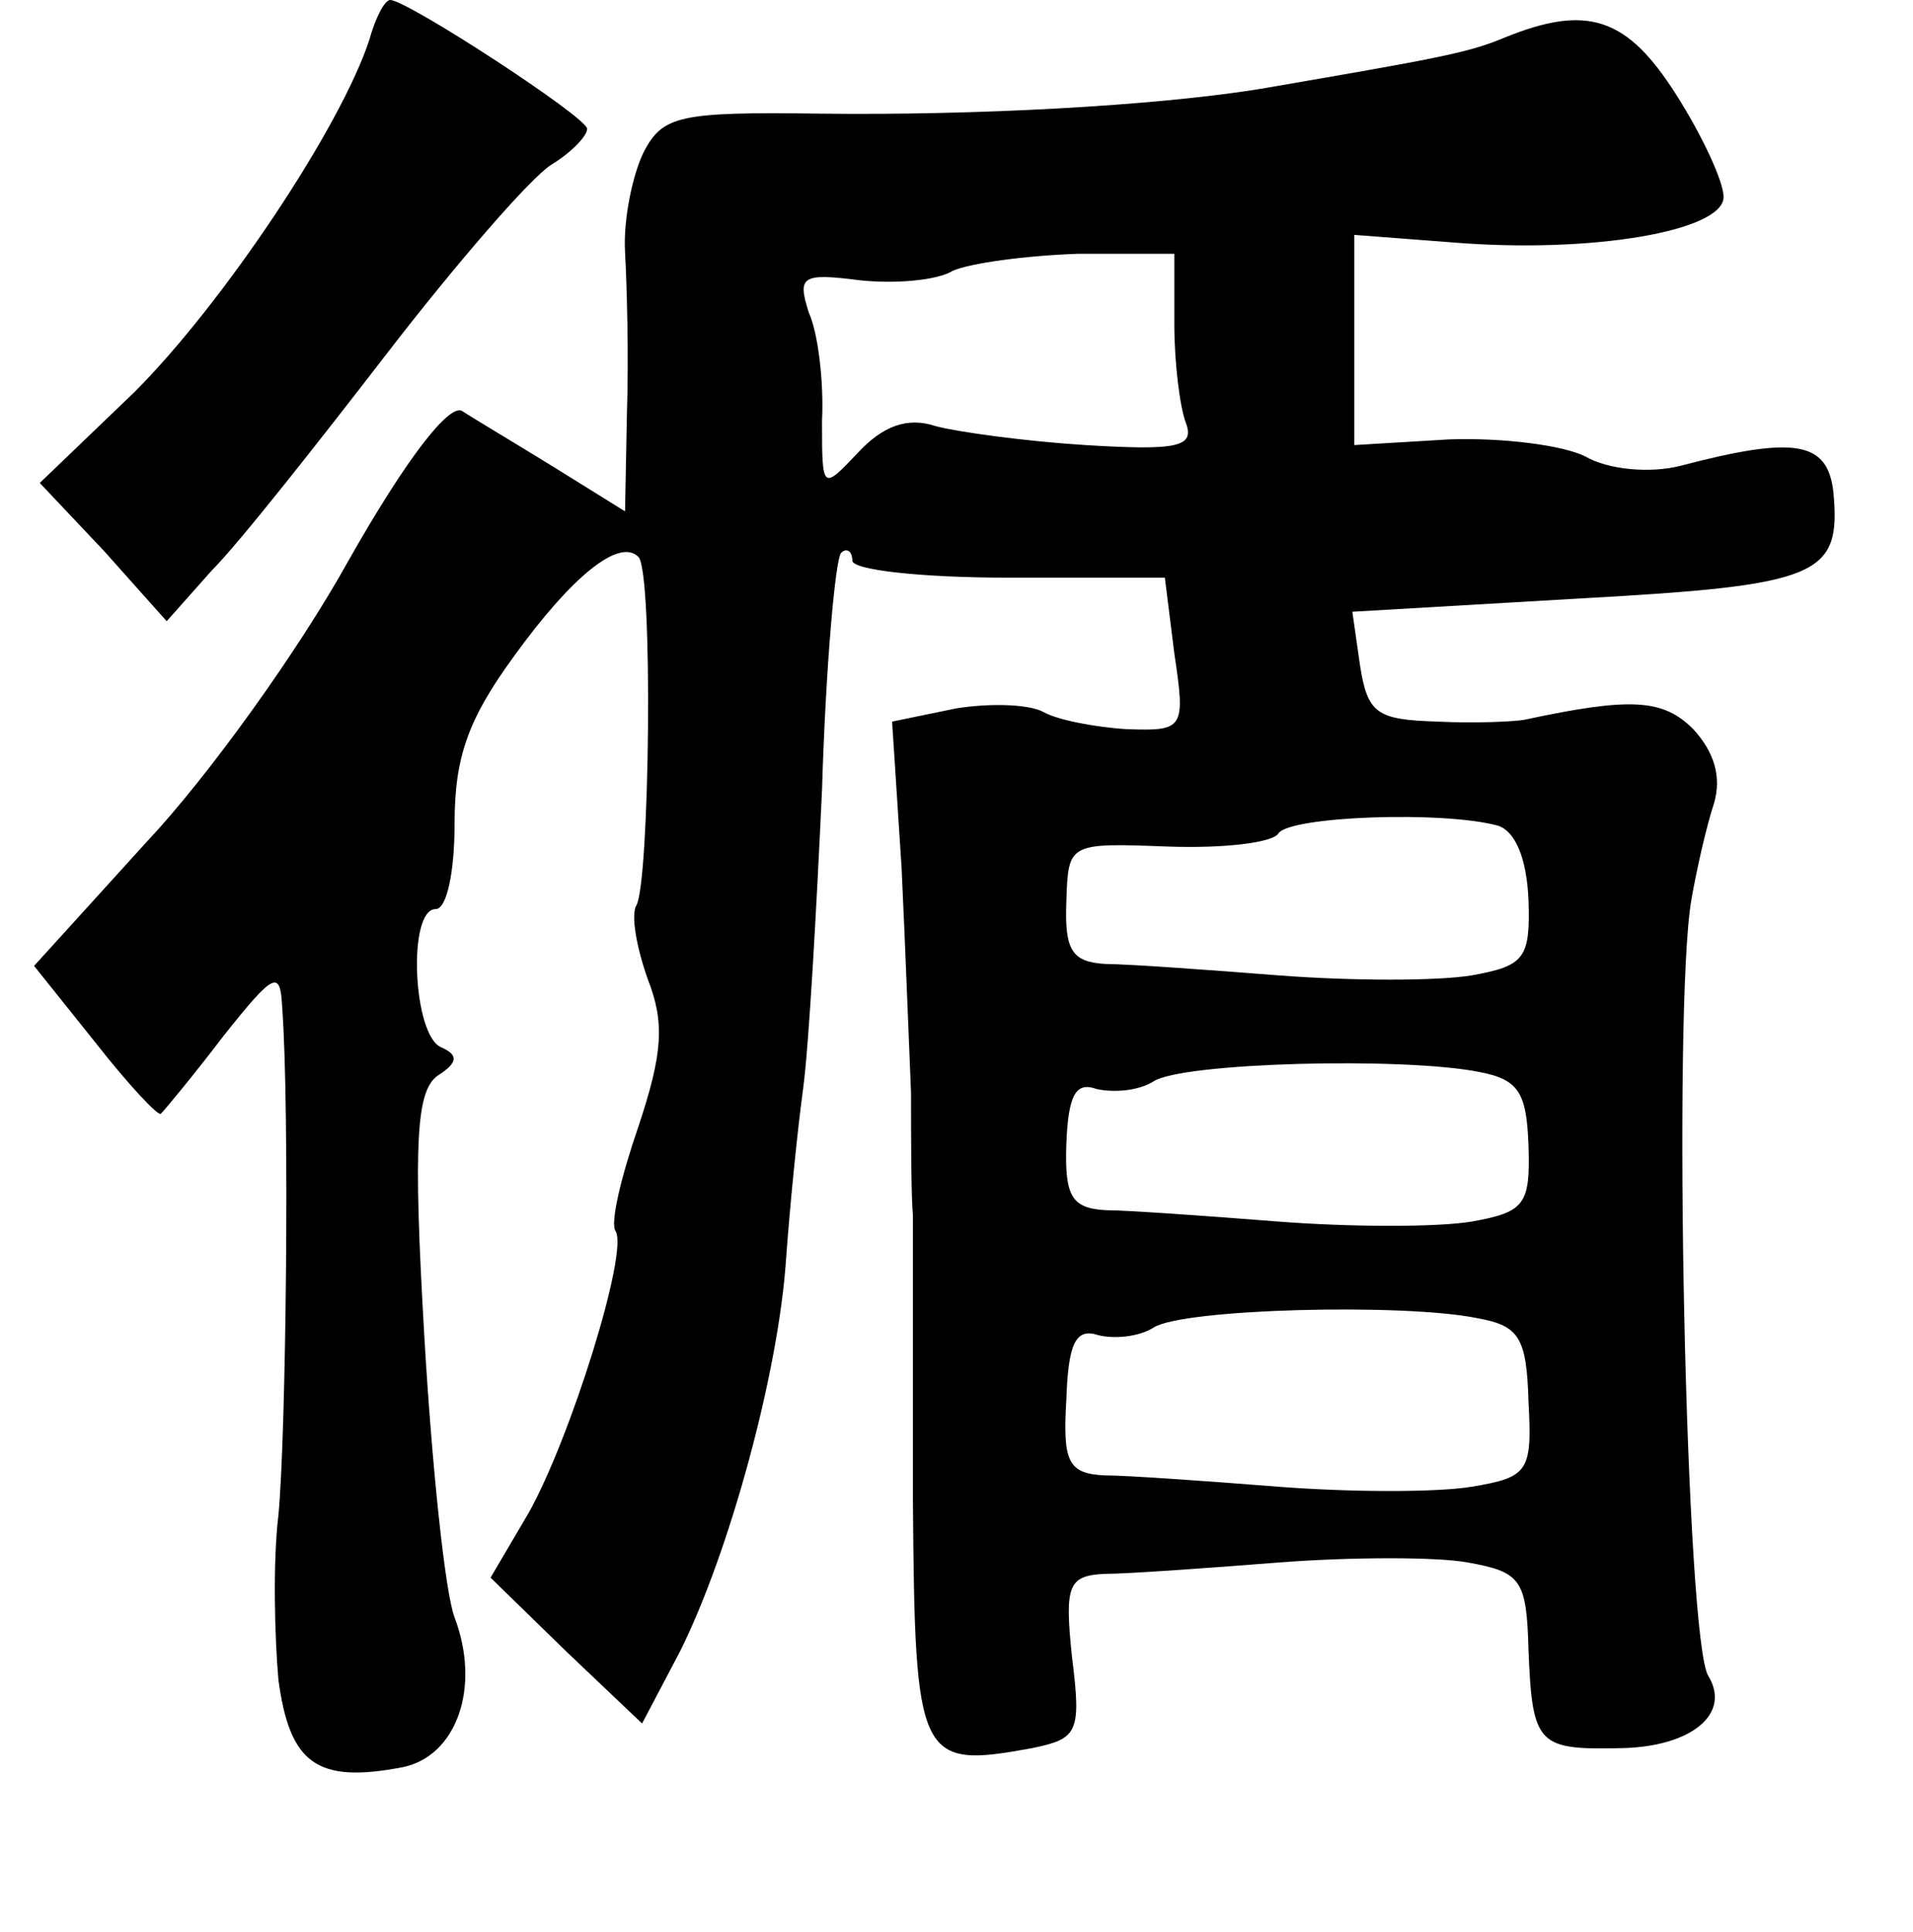 <?xml version="1.0" standalone="no"?>
<!DOCTYPE svg PUBLIC "-//W3C//DTD SVG 20010904//EN"
 "http://www.w3.org/TR/2001/REC-SVG-20010904/DTD/svg10.dtd">
<svg version="1.0" xmlns="http://www.w3.org/2000/svg"
 width="101pt" height="102pt" viewBox="0 0 101 102"
 preserveAspectRatio="xMidYMid meet">
<g transform="translate(0,102) scale(0.1,-0.1)"
fill="#000000" stroke="none">
<path d="M195 999 c-15 -46 -77 -139 -124 -186 l-50 -48 34 -36 33 -37 24 27
c14 14 55 66 92 114 37 48 76 93 87 100 10 6 19 15 19 19 0 6 -95 68 -104 68
-3 0 -8 -10 -11 -21z"/>
<path d="M794 1000 c-19 -8 -36 -11 -129 -27 -56 -9 -150 -14 -232 -13 -74 1
-83 -1 -93 -20 -6 -12 -11 -36 -10 -53 1 -18 2 -56 1 -85 l-1 -52 -37 23 c-21
13 -43 26 -49 30 -7 4 -30 -26 -60 -79 -26 -47 -74 -114 -107 -149 l-59 -65
32 -40 c18 -23 34 -40 35 -38 2 2 17 20 33 41 27 34 30 35 31 15 4 -54 2 -227
-2 -268 -3 -25 -2 -64 0 -87 6 -44 20 -55 66 -46 28 6 41 42 27 79 -5 13 -12
80 -16 149 -6 103 -4 129 7 137 11 7 11 11 2 15 -15 6 -18 73 -3 73 6 0 10 20
10 45 0 35 7 55 31 88 31 43 56 63 66 53 8 -7 6 -172 -1 -184 -3 -5 0 -22 6
-39 9 -23 8 -39 -5 -78 -9 -26 -15 -51 -12 -55 7 -11 -24 -110 -46 -149 l-20
-34 40 -39 40 -38 20 38 c26 52 52 147 56 207 2 28 6 68 9 90 3 22 7 93 10
158 2 66 7 121 10 125 3 3 6 1 6 -4 0 -5 37 -9 82 -9 l83 0 5 -40 c6 -40 5
-41 -25 -40 -17 1 -37 5 -44 9 -7 4 -27 5 -46 2 l-34 -7 5 -77 c2 -42 4 -96 5
-119 0 -24 0 -53 1 -65 0 -13 0 -80 0 -150 1 -138 3 -142 63 -131 24 5 26 8
21 48 -4 38 -2 43 17 44 12 0 54 3 92 6 39 3 84 3 100 0 28 -5 31 -9 32 -46 2
-51 5 -53 50 -52 36 1 57 18 45 38 -12 18 -19 352 -9 410 3 17 8 39 12 51 4
14 0 27 -11 39 -16 16 -33 17 -89 5 -5 -1 -26 -2 -46 -1 -32 1 -37 4 -41 30
l-4 28 120 7 c127 7 138 12 134 56 -3 27 -20 30 -81 14 -16 -4 -38 -2 -50 5
-12 6 -44 10 -72 9 l-50 -3 0 55 0 56 52 -4 c73 -6 143 6 143 24 0 8 -11 32
-25 54 -26 41 -47 48 -91 30z m-174 -151 c0 -21 3 -44 6 -52 5 -13 -4 -15 -53
-12 -32 2 -68 7 -79 10 -15 5 -28 0 -41 -14 -19 -20 -19 -20 -19 17 1 20 -2
46 -7 57 -6 19 -4 21 27 17 19 -2 41 0 49 5 9 4 38 8 66 9 l51 0 0 -37z m171
-265 c9 -3 15 -17 16 -39 1 -31 -2 -35 -30 -40 -18 -3 -63 -3 -102 0 -38 3
-80 6 -91 6 -18 1 -22 7 -21 33 1 31 1 31 54 29 29 -1 55 2 58 7 6 9 87 12
116 4z m-10 -130 c21 -4 25 -11 26 -39 1 -31 -2 -35 -30 -40 -18 -3 -63 -3
-102 0 -38 3 -80 6 -91 6 -18 1 -22 7 -21 35 1 26 5 33 16 29 9 -2 22 -1 30 4
15 10 132 13 172 5z m-1 -130 c22 -4 26 -10 27 -44 2 -37 0 -40 -30 -45 -18
-3 -63 -3 -102 0 -38 3 -80 6 -92 6 -19 1 -22 7 -20 40 1 30 5 38 17 34 8 -2
21 -1 29 4 15 10 132 13 171 5z"/>
</g>
</svg>
